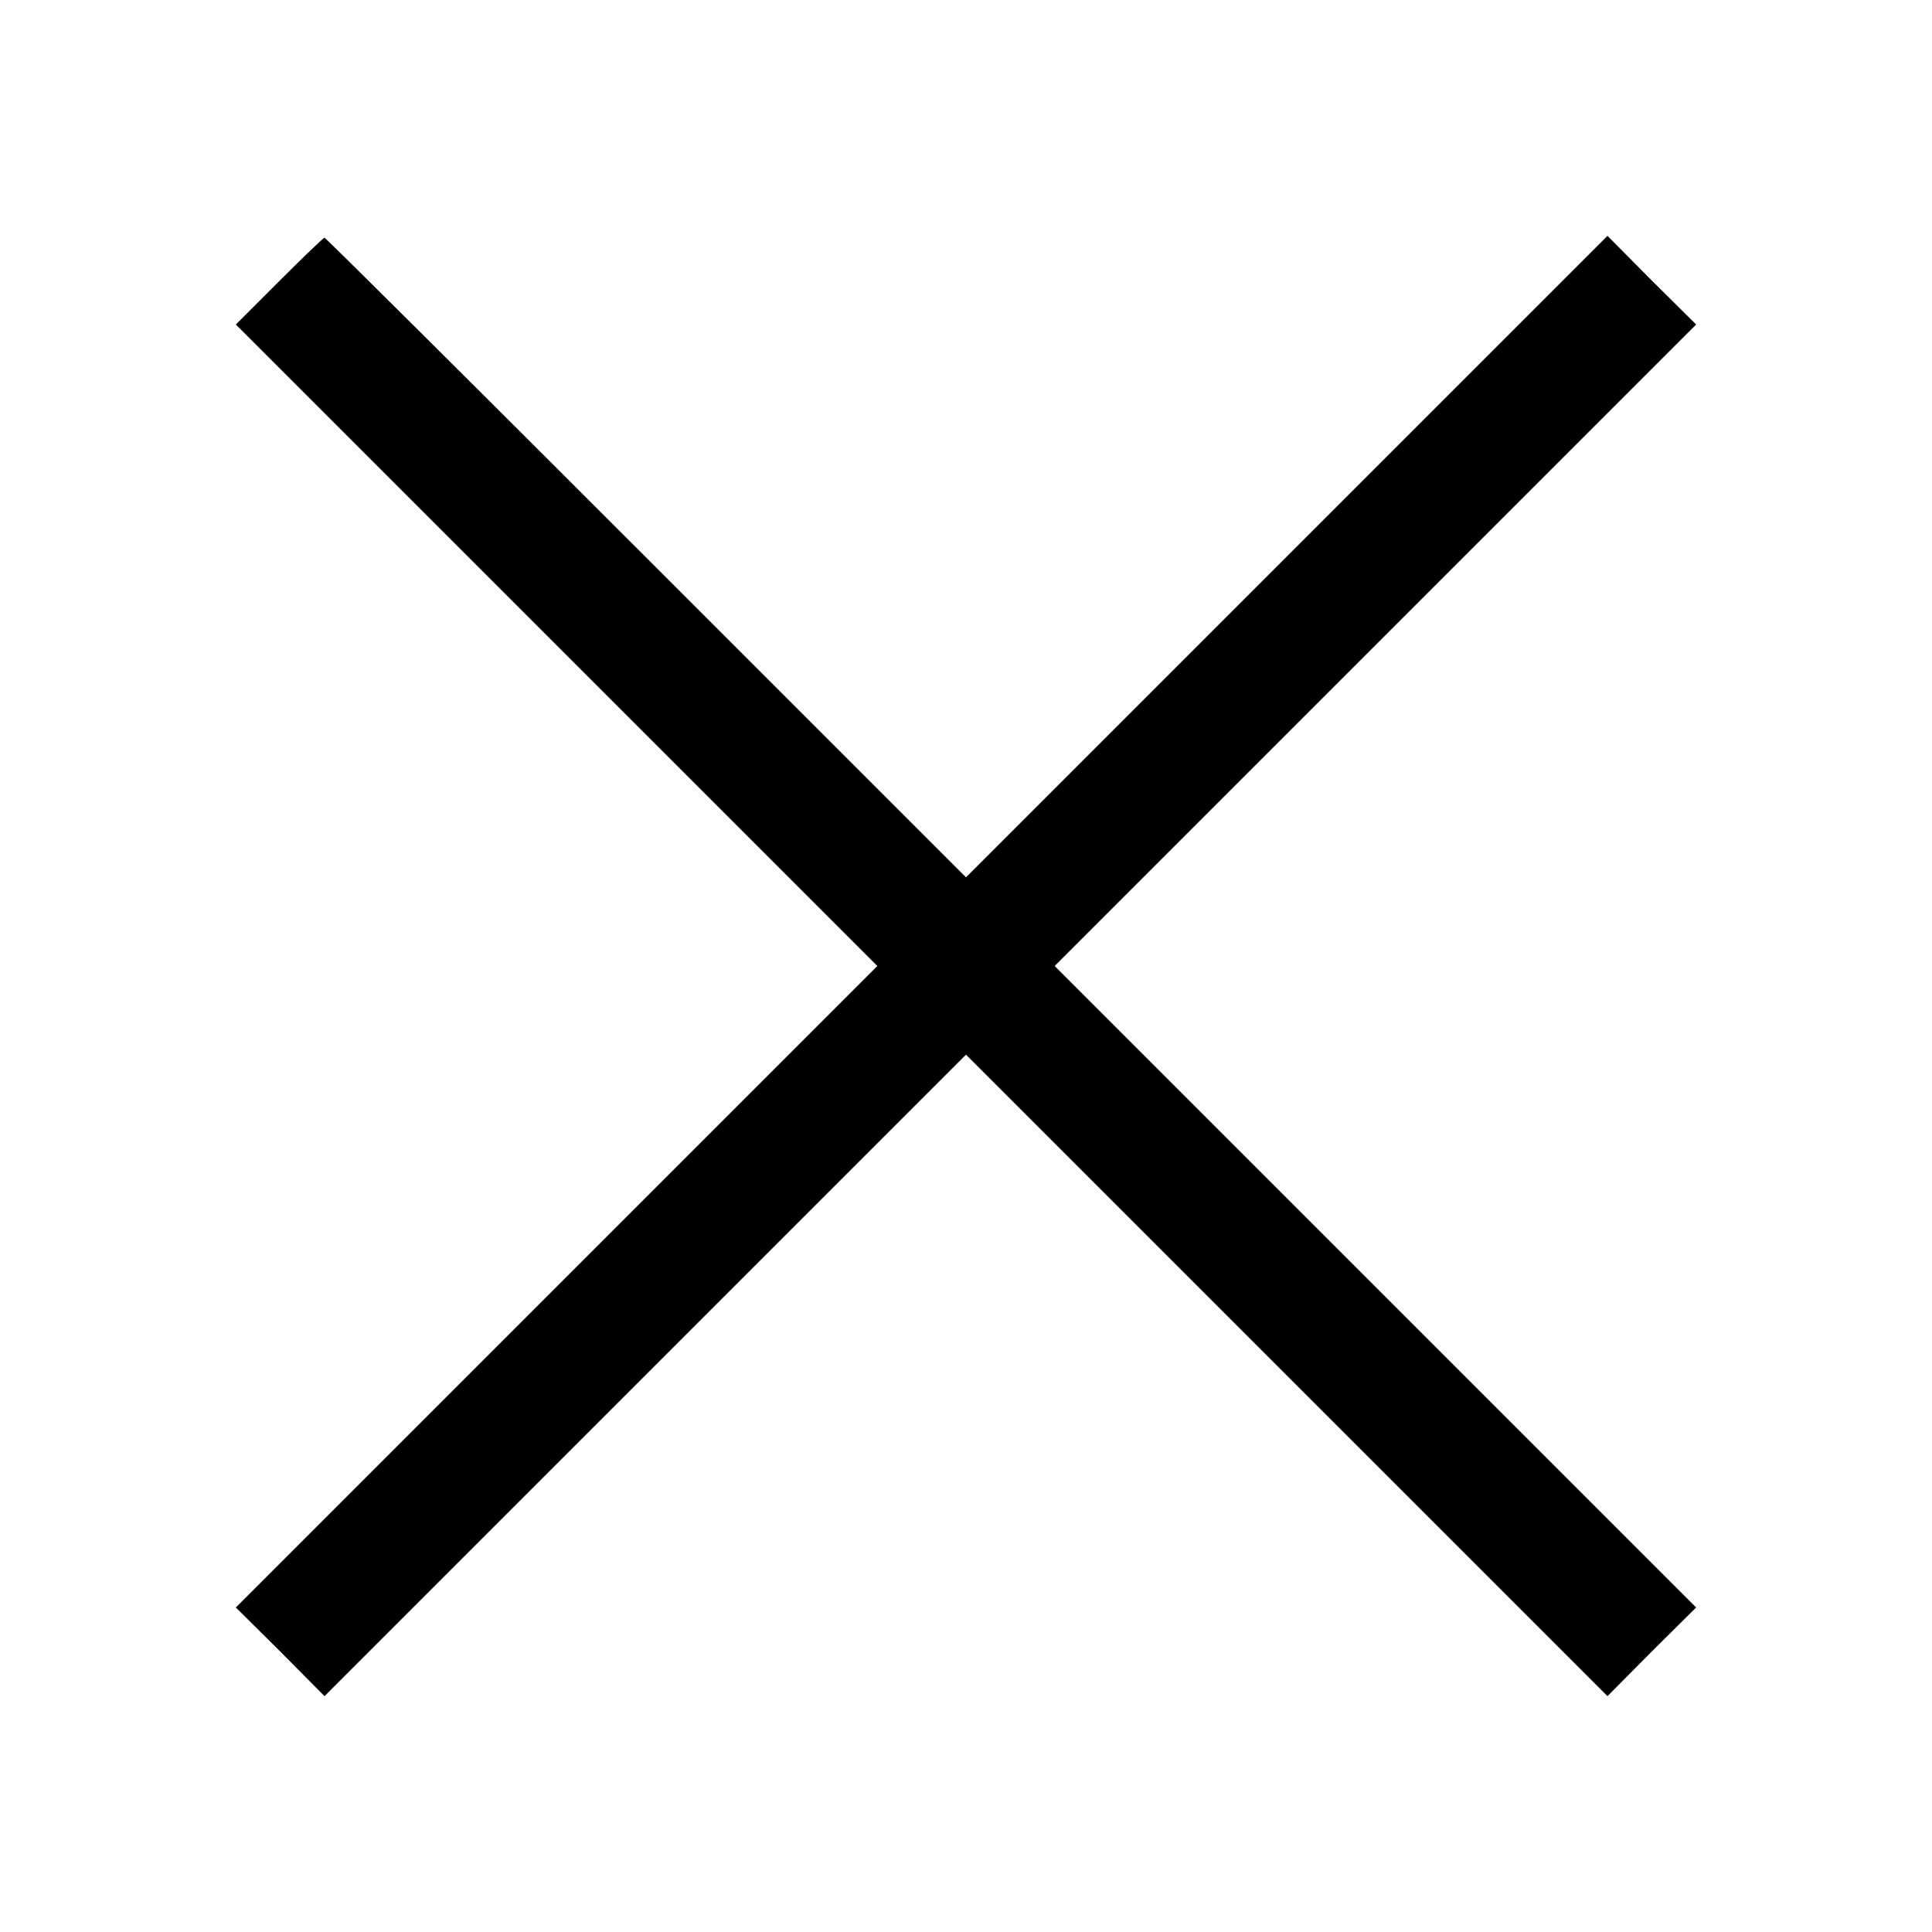 <?xml version="1.0" standalone="no"?>
<!DOCTYPE svg PUBLIC "-//W3C//DTD SVG 20010904//EN"
 "http://www.w3.org/TR/2001/REC-SVG-20010904/DTD/svg10.dtd">
<svg version="1.0" xmlns="http://www.w3.org/2000/svg"
 width="512pt" height="512pt" viewBox="0 0 512 512"
 preserveAspectRatio="xMidYMid meet">
<g transform="translate(0,512) scale(0.1,-0.1)"
fill="#000000" stroke="none">
<path d="M740 4375 l-115 -115 850 -850 850 -850 -850 -850 -850 -850 118
-117 117 -118 850 850 850 850 850 -850 850 -850 117 118 118 117 -850 850
-850 850 850 850 850 850 -118 117 -117 118 -850 -850 -850 -850 -848 848
c-466 466 -849 847 -852 847 -3 0 -57 -52 -120 -115z"/>
</g>
</svg>
